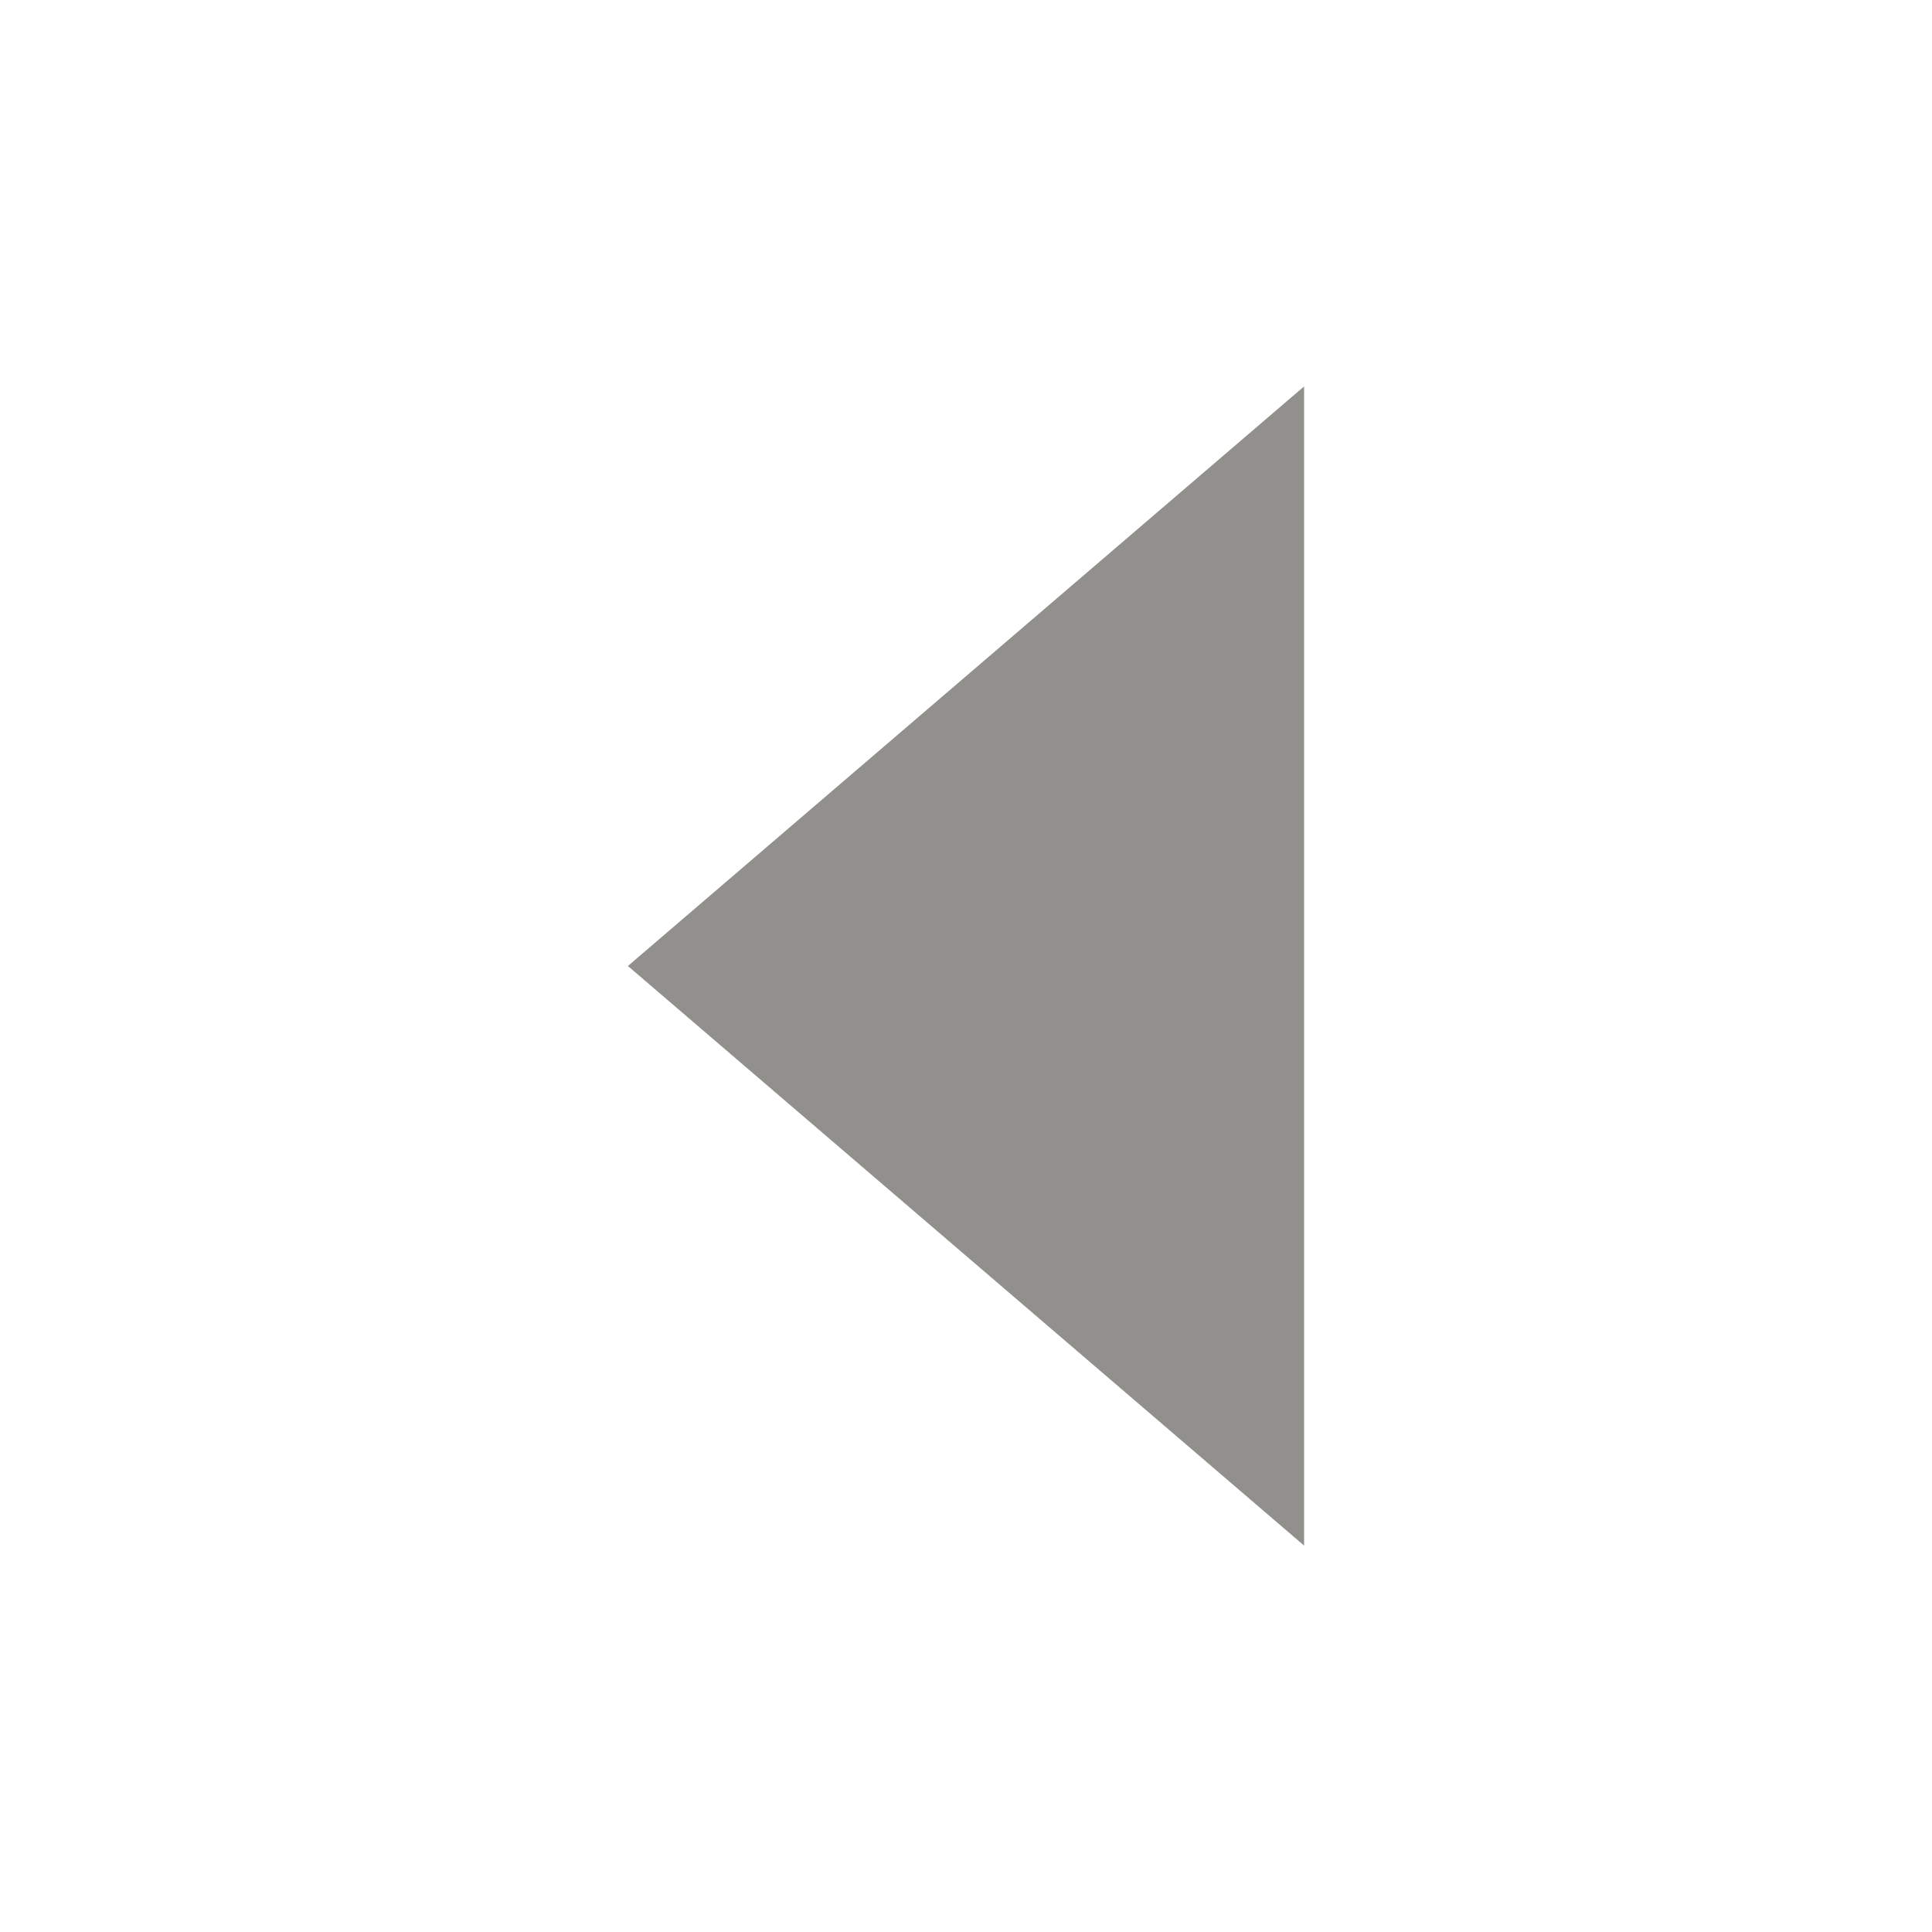 <!-- Generated by IcoMoon.io -->
<svg version="1.1" xmlns="http://www.w3.org/2000/svg" width="40" height="40" viewBox="0 0 40 40">
<title>io-caret-back-sharp</title>
<path fill="#91908d" d="M27 8l-14 12 14 12v-24z"></path>
</svg>
